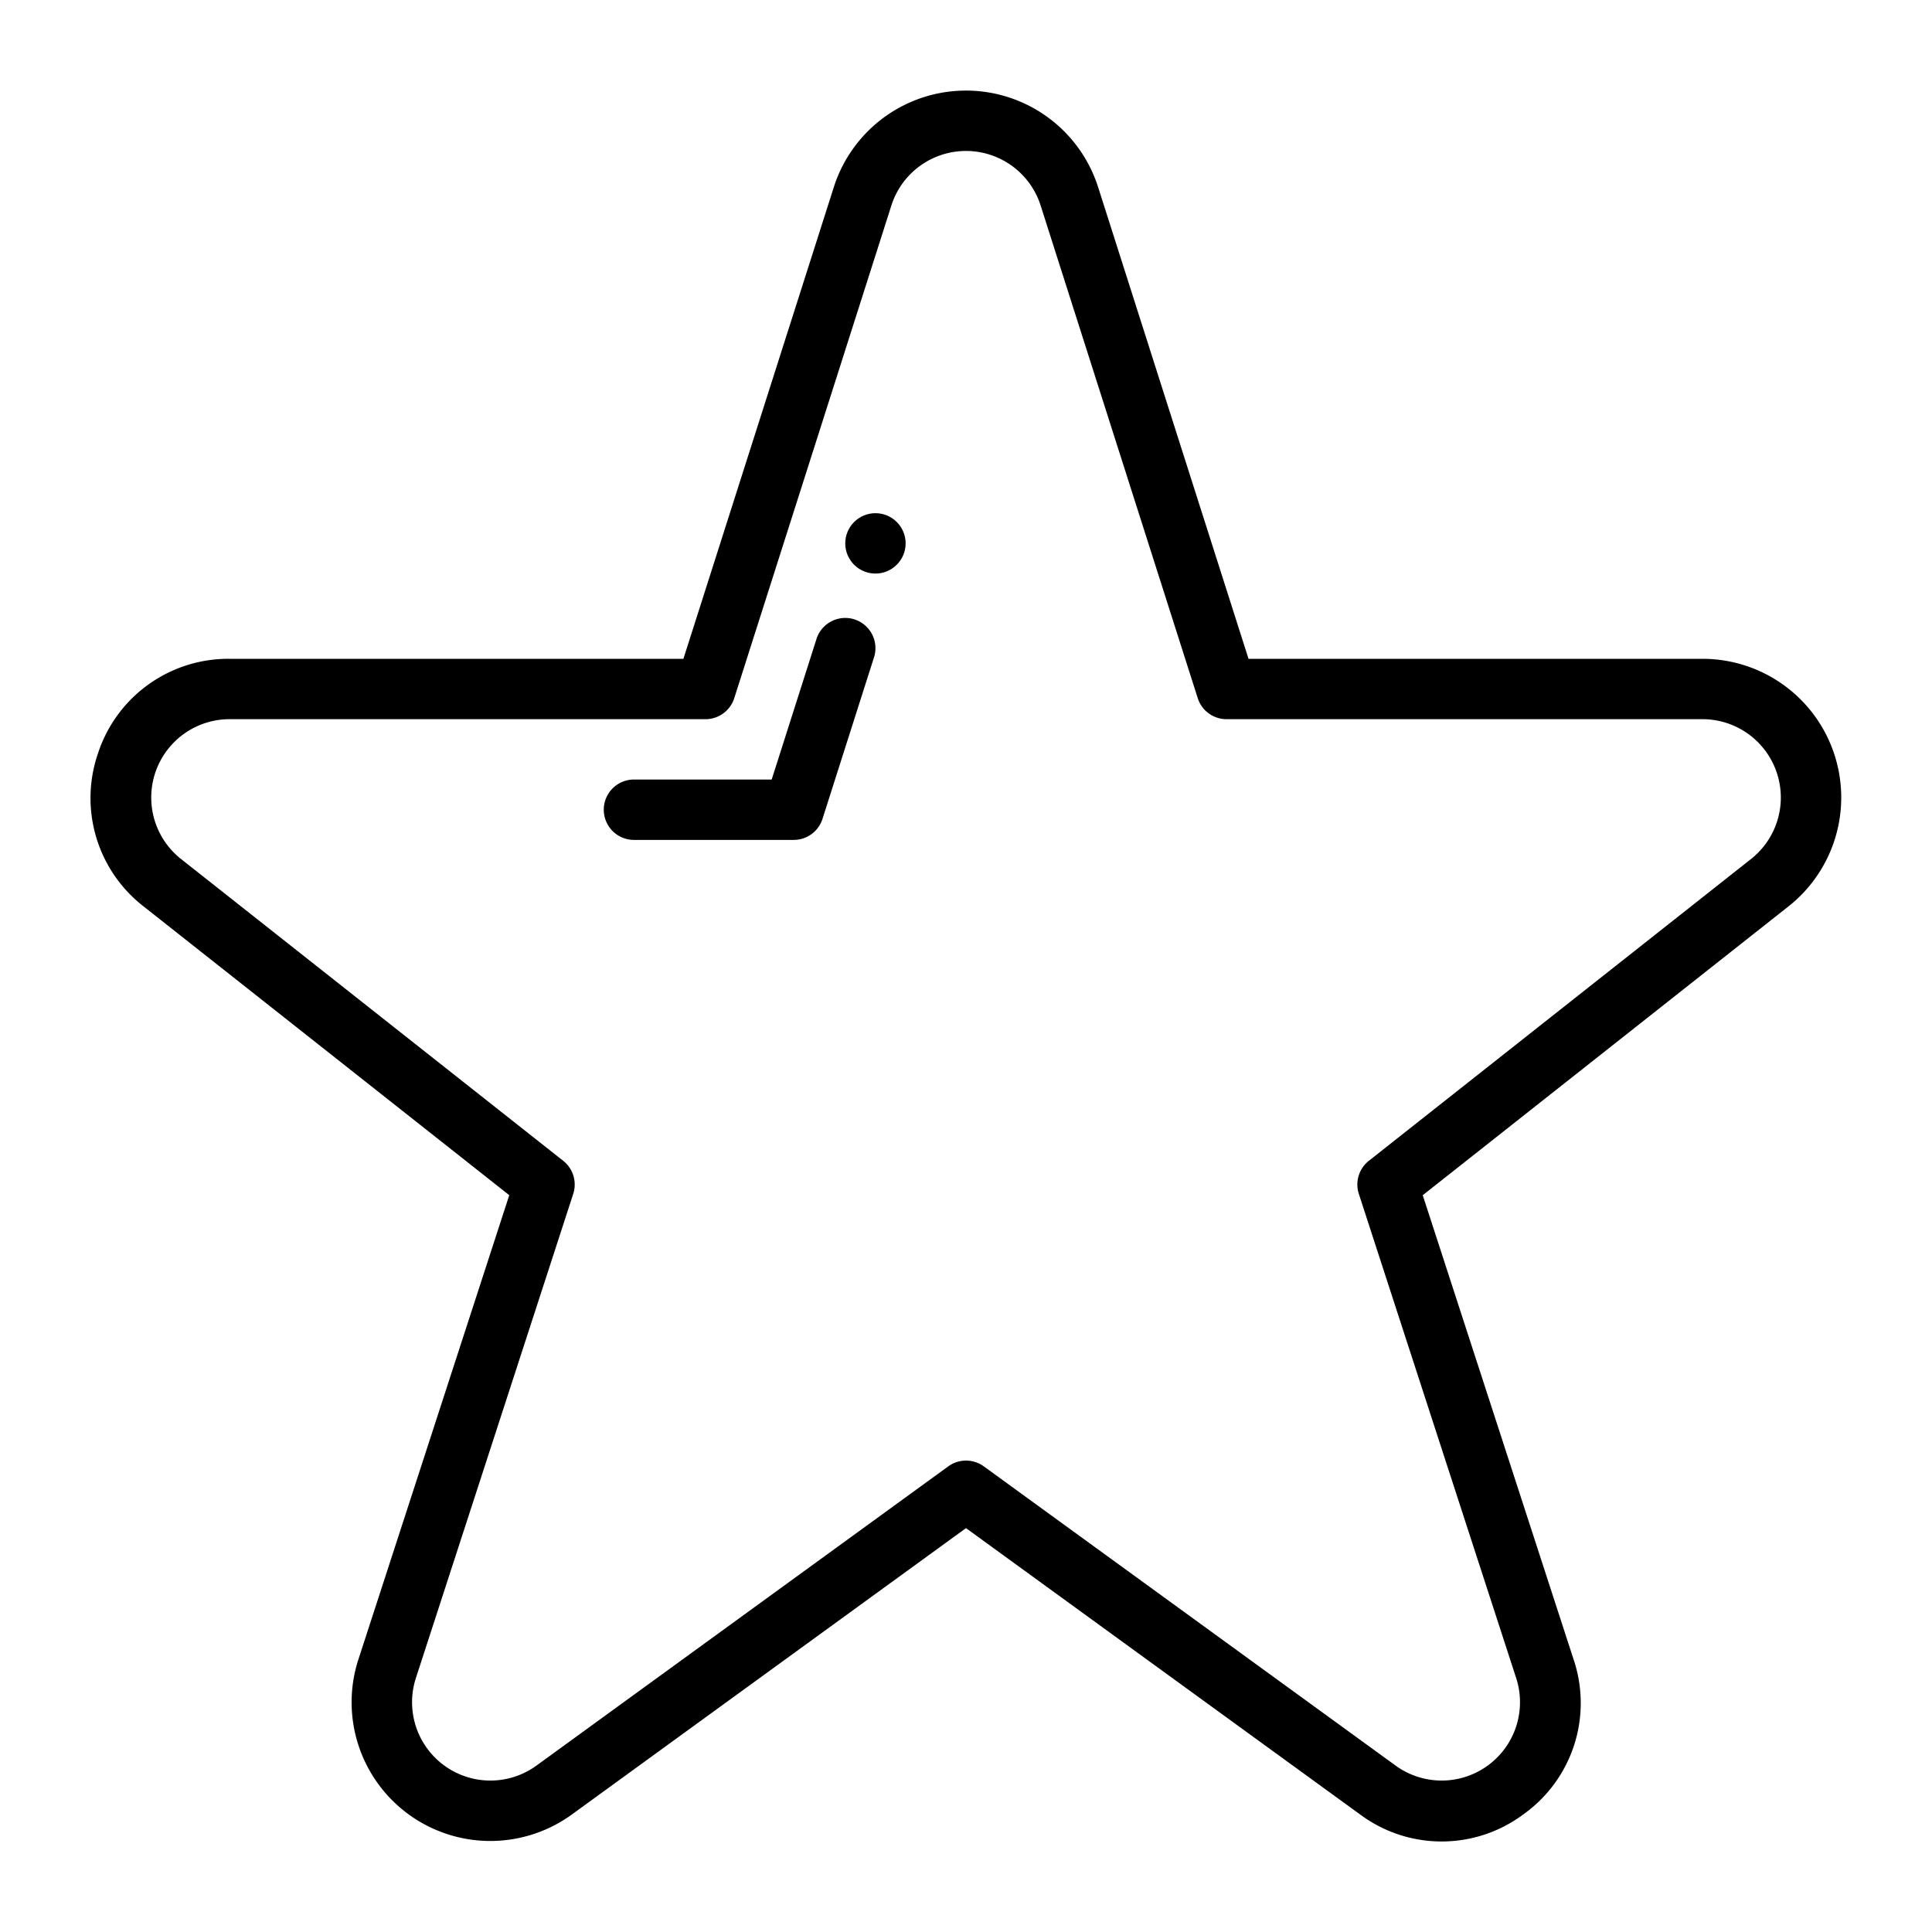 <!-- icon666.com - MILLIONS OF FREE VECTOR ICONS --><svg id="Line" viewBox="0 0 64 64" xmlns="http://www.w3.org/2000/svg"><path d="m21 27.823h5.293a1.001 1.001 0 0 0 .953-.696l1.707-5.353a1 1 0 0 0 -1.906-.607l-1.484 4.656h-4.562a1 1 0 0 0 0 2z"></path><circle cx="29" cy="18" r="1"></circle><path d="m3.262 24.911a4.541 4.541 0 0 0 1.492 5.113l12.116 9.568-4.997 15.377a4.595 4.595 0 0 0 7.071 5.138l13.056-9.486 13.056 9.486a4.526 4.526 0 0 0 5.402 0 4.526 4.526 0 0 0 1.669-5.137l-4.997-15.377 12.116-9.568a4.595 4.595 0 0 0 -2.848-8.201h-15.039l-4.988-15.643-.002-.005a4.595 4.595 0 0 0 -8.742.005l-4.988 15.643h-15.038a4.54 4.54 0 0 0 -4.34 3.087zm20.108-1.087a1.001 1.001 0 0 0 .953-.696l5.209-16.334a2.595 2.595 0 0 1 4.935-.003l5.21 16.337a1.001 1.001 0 0 0 .953.696h15.769a2.595 2.595 0 0 1 1.607 4.631l-12.662 9.999a1.001 1.001 0 0 0 -.331 1.094l5.212 16.039a2.595 2.595 0 0 1 -3.993 2.901l-13.643-9.913a1.001 1.001 0 0 0 -1.176 0l-13.643 9.913a2.595 2.595 0 0 1 -3.993-2.901l5.212-16.039a1.001 1.001 0 0 0 -.331-1.094l-12.662-9.999a2.595 2.595 0 0 1 1.607-4.631z"></path></svg>